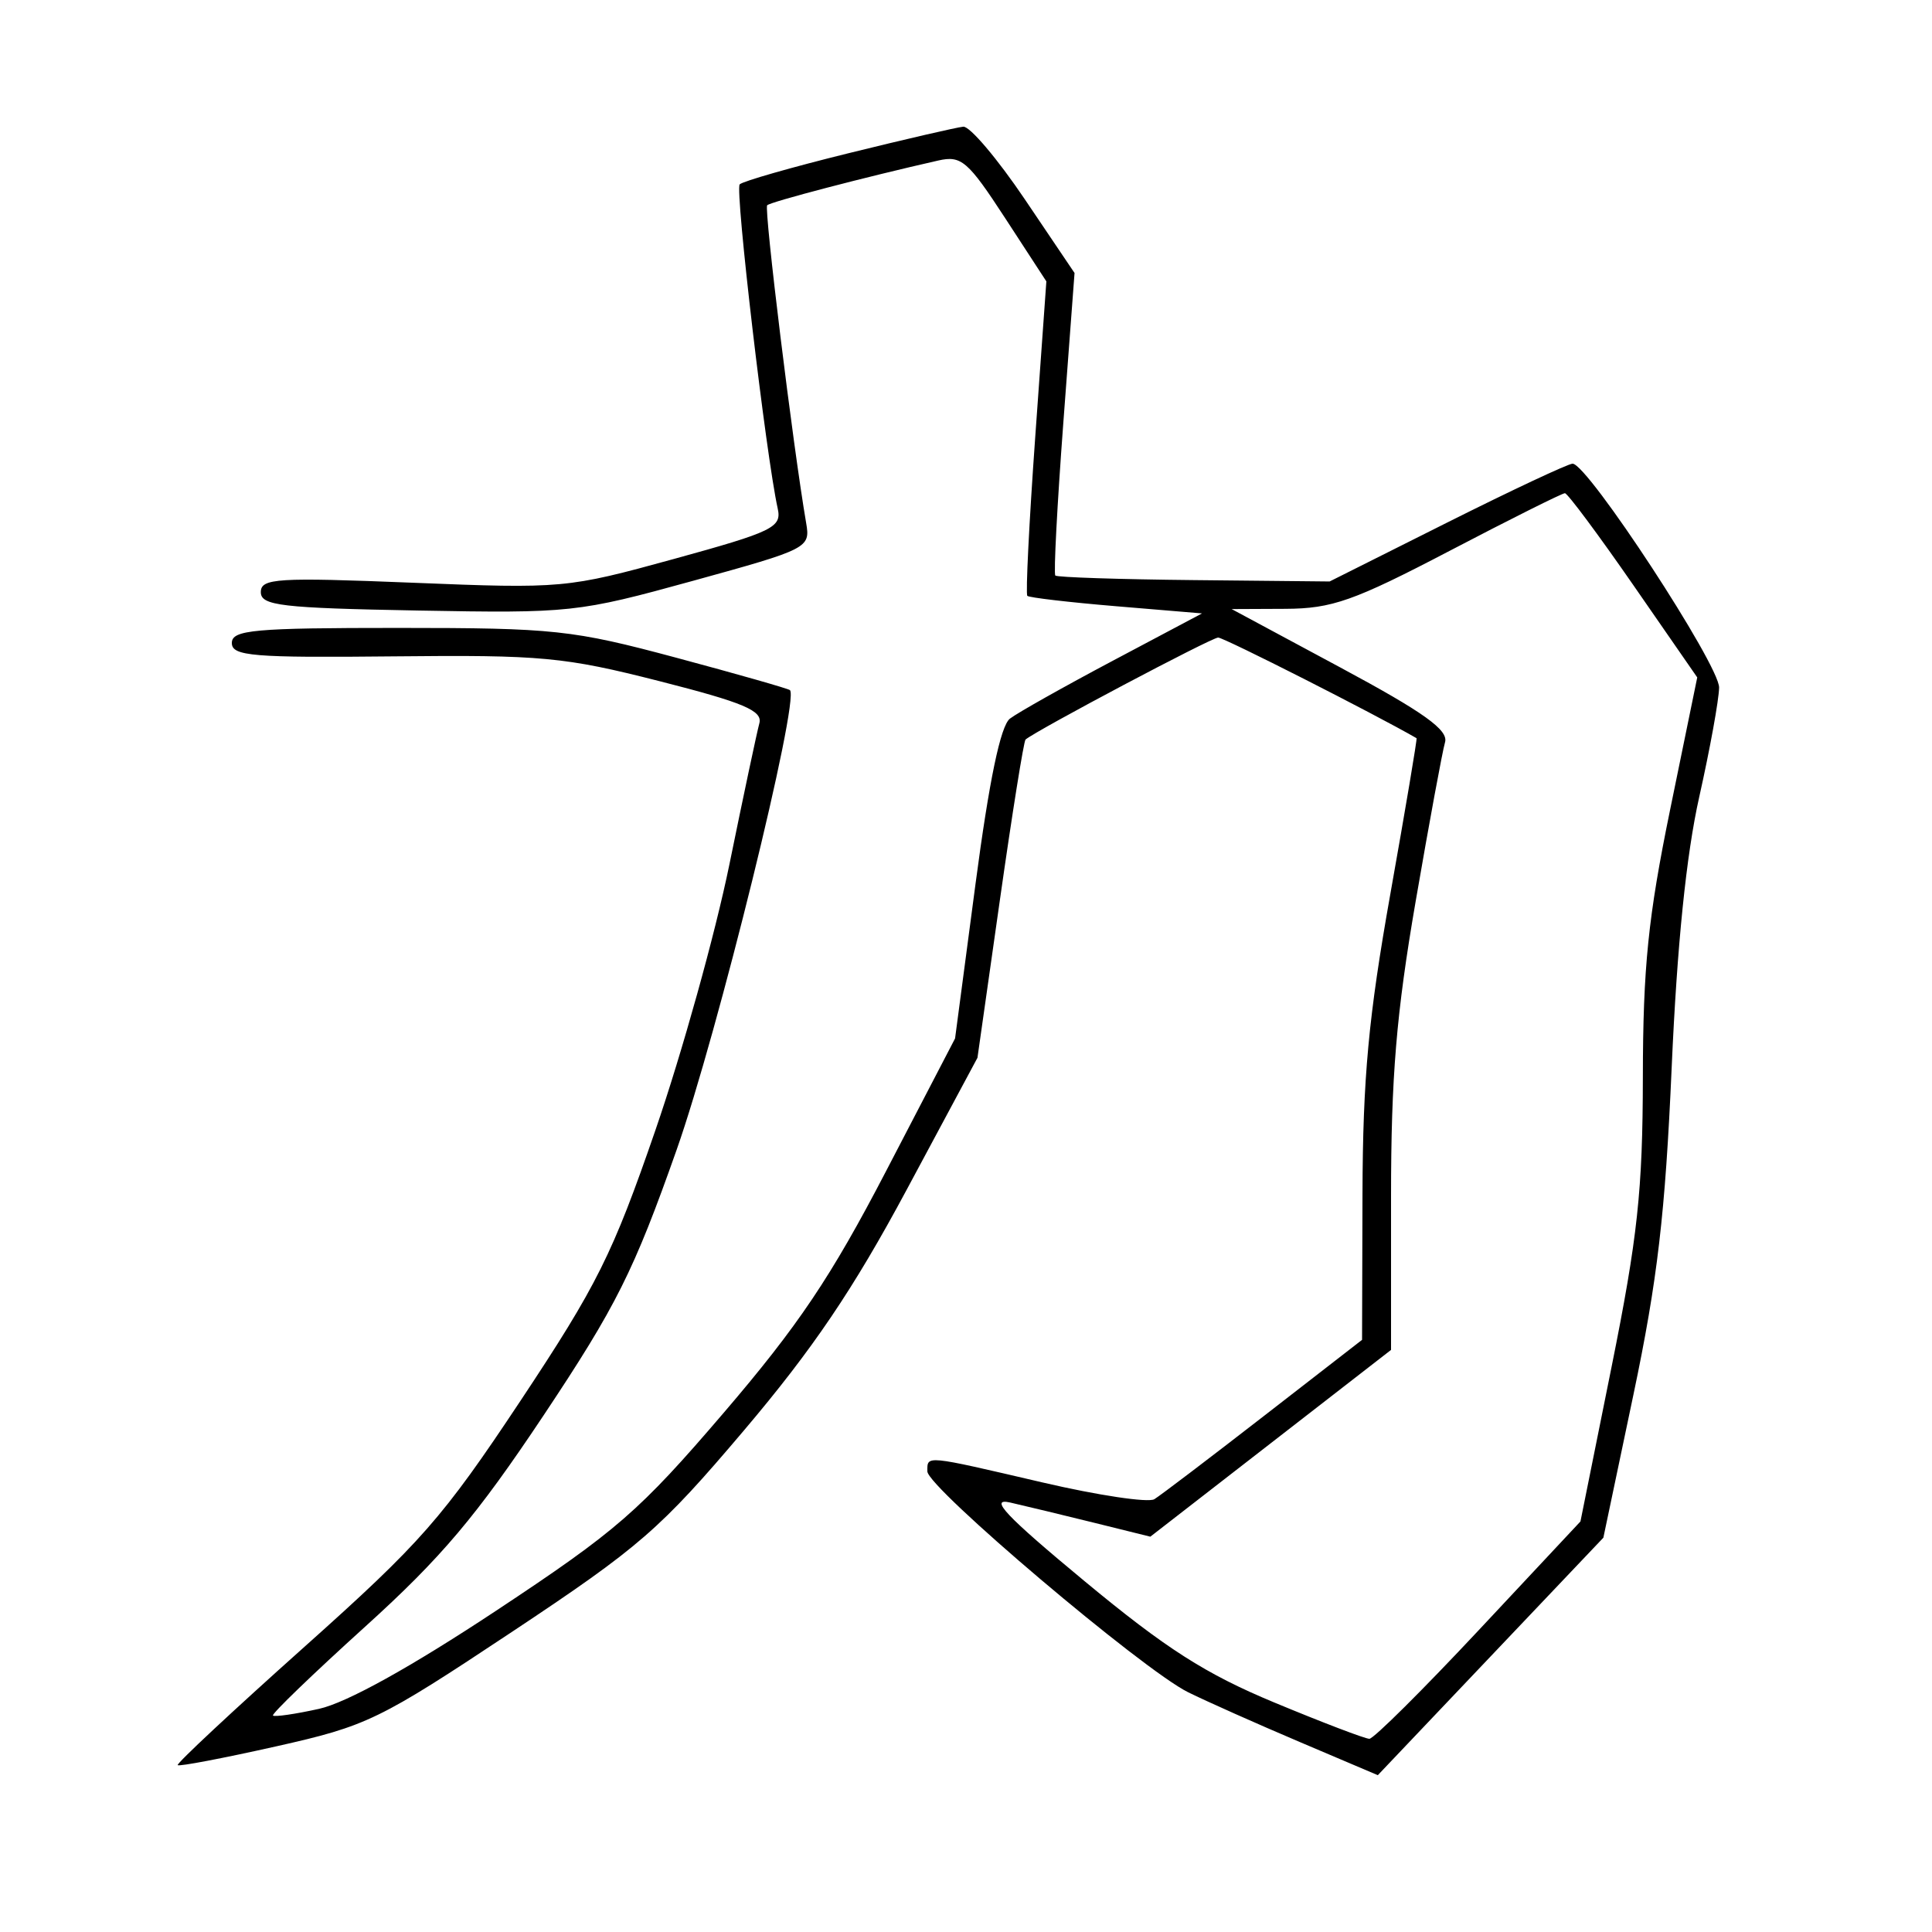 <svg xmlns="http://www.w3.org/2000/svg" width="200" height="200" viewBox="0 0 200 200" version="1.1">
	<path d="M 87.825 15.865 C 81.954 17.314, 76.891 18.763, 76.574 19.085 C 76.063 19.603, 79.293 47.152, 80.508 52.639 C 80.942 54.596, 80.029 55.039, 69.741 57.869 C 58.705 60.904, 58.212 60.949, 42.750 60.325 C 28.686 59.758, 27 59.862, 27 61.297 C 27 62.695, 29.114 62.943, 43.250 63.202 C 59.059 63.492, 59.831 63.409, 71.702 60.137 C 83.687 56.833, 83.897 56.726, 83.452 54.137 C 82.083 46.161, 79.070 21.597, 79.418 21.249 C 79.777 20.890, 89.610 18.318, 97.138 16.615 C 99.516 16.077, 100.199 16.666, 104.048 22.573 L 108.319 29.129 107.167 45.238 C 106.533 54.098, 106.165 61.498, 106.349 61.682 C 106.533 61.866, 110.677 62.350, 115.558 62.758 L 124.433 63.500 115.216 68.390 C 110.147 71.079, 105.348 73.779, 104.551 74.390 C 103.577 75.136, 102.407 80.751, 100.985 91.500 L 98.868 107.500 91.727 121.230 C 86.025 132.195, 82.638 137.236, 74.911 146.259 C 66.191 156.442, 63.865 158.465, 51.367 166.734 C 42.520 172.588, 35.881 176.268, 33.027 176.899 C 30.567 177.443, 28.421 177.754, 28.258 177.591 C 28.095 177.429, 32.387 173.291, 37.794 168.398 C 45.692 161.251, 49.330 156.942, 56.284 146.500 C 63.794 135.223, 65.619 131.578, 70.055 119 C 74.267 107.055, 82.794 72.459, 81.777 71.444 C 81.625 71.292, 76.325 69.781, 70 68.085 C 59.258 65.206, 57.363 65.003, 41.250 65.002 C 26.280 65, 24 65.206, 24 66.562 C 24 67.922, 26.159 68.100, 40.750 67.947 C 56.064 67.785, 58.424 68.005, 68.276 70.515 C 76.993 72.735, 78.967 73.570, 78.607 74.880 C 78.362 75.771, 76.965 82.350, 75.504 89.500 C 74.043 96.650, 70.597 109.025, 67.847 117 C 63.420 129.836, 61.818 133.050, 53.886 145 C 45.817 157.157, 43.592 159.691, 31.520 170.474 C 24.146 177.059, 18.240 182.573, 18.394 182.727 C 18.548 182.881, 23.135 182.007, 28.587 180.783 C 38.012 178.668, 39.214 178.084, 53 168.930 C 66.234 160.142, 68.330 158.322, 77 148.092 C 84.131 139.678, 88.331 133.468, 93.843 123.191 L 101.187 109.500 103.508 93.168 C 104.785 84.186, 105.981 76.710, 106.165 76.556 C 107.349 75.566, 125.418 66, 126.104 66 C 126.704 66, 142.242 73.882, 146.642 76.418 C 146.720 76.463, 145.502 83.700, 143.936 92.500 C 141.665 105.260, 141.080 111.558, 141.044 123.600 L 141 138.700 130.815 146.600 C 125.214 150.945, 120.121 154.814, 119.498 155.197 C 118.875 155.581, 113.671 154.802, 107.933 153.465 C 95.641 150.603, 96 150.638, 96 152.317 C 96 153.979, 118.301 172.866, 123 175.184 C 124.925 176.134, 130.129 178.453, 134.565 180.338 L 142.631 183.766 154.306 171.474 L 165.980 159.182 169.099 144.341 C 171.581 132.531, 172.388 125.620, 173.052 110.500 C 173.608 97.845, 174.560 88.494, 175.904 82.500 C 177.013 77.550, 177.939 72.455, 177.961 71.178 C 178 68.851, 164.357 48, 162.794 48 C 162.341 48, 156.496 50.744, 149.807 54.097 L 137.644 60.194 123.611 60.052 C 115.893 59.975, 109.429 59.762, 109.247 59.580 C 109.064 59.398, 109.438 52.276, 110.076 43.754 L 111.236 28.260 106.088 20.630 C 103.256 16.433, 100.390 13.052, 99.720 13.115 C 99.049 13.178, 93.696 14.415, 87.825 15.865 M 150.064 57.024 C 140.137 62.212, 137.895 63.003, 133.064 63.026 L 127.500 63.051 138.788 69.117 C 147.409 73.750, 149.961 75.575, 149.589 76.842 C 149.321 77.754, 147.953 85.157, 146.551 93.292 C 144.547 104.913, 144 111.479, 144 123.913 L 144 139.742 131.541 149.409 L 119.082 159.076 113.291 157.642 C 110.106 156.854, 106.183 155.908, 104.573 155.541 C 102.326 155.028, 104.113 156.918, 112.279 163.687 C 120.696 170.664, 124.789 173.281, 131.933 176.250 C 136.896 178.312, 141.317 180, 141.756 180 C 142.196 180, 147.292 174.937, 153.082 168.750 L 163.608 157.500 166.829 141.500 C 169.530 128.081, 170.052 123.242, 170.068 111.500 C 170.083 100.129, 170.613 94.929, 172.892 83.813 L 175.698 70.126 169.099 60.597 C 165.470 55.356, 162.275 51.063, 162 51.057 C 161.725 51.052, 156.354 53.736, 150.064 57.024" stroke="none" fill="black" fill-rule="evenodd"/>
</svg>